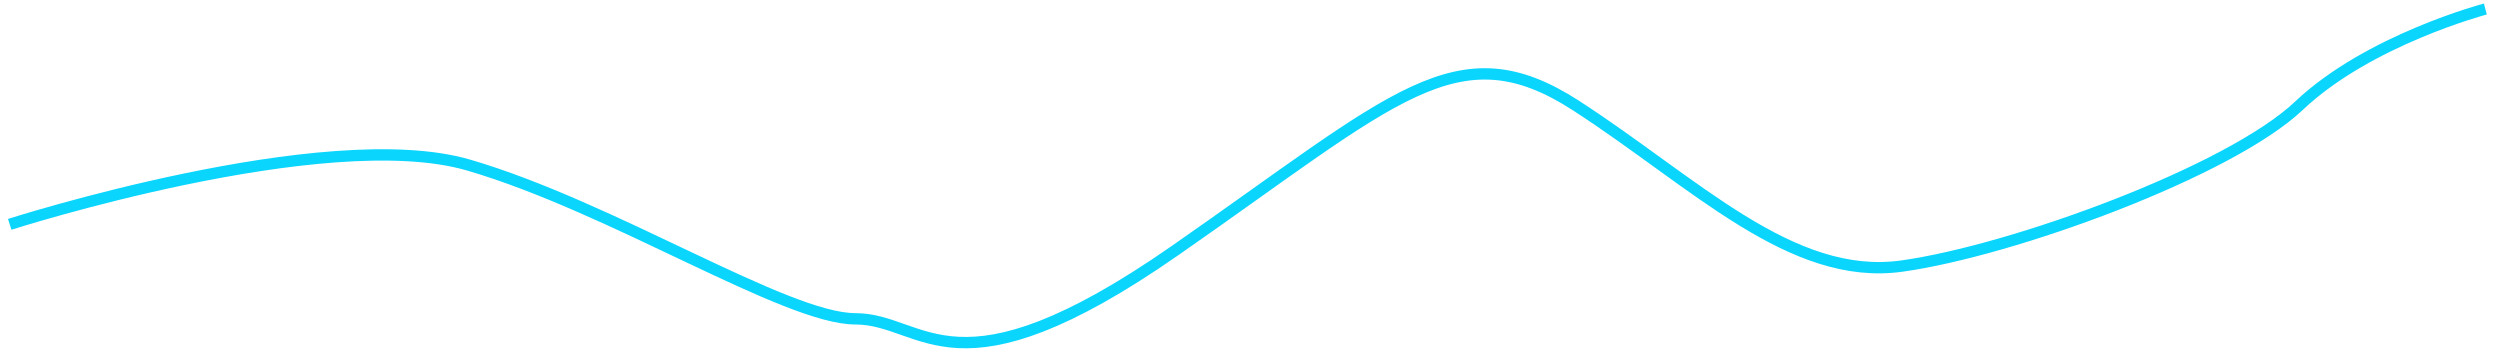 ﻿<?xml version="1.0" encoding="utf-8"?>
<svg version="1.1" xmlns:xlink="http://www.w3.org/1999/xlink" width="441px" height="63px" xmlns="http://www.w3.org/2000/svg">
  <g transform="matrix(1 0 0 1 -3 -49 )">
    <path d="M 0.715 38.574  C 0.715 38.574  56.341 20.744  81.626 28.109  C 106.91 35.473  137.613 55.24  149.894 55.24  C 162.175 55.24  167.232 70.357  206.242 43.225  C 245.253 16.093  256.089 4.078  277.039 17.643  C 297.989 31.209  314.966 48.651  334.471 45.938  C 353.976 43.225  392.264 29.271  404.545 17.643  C 416.826 6.016  437.415 0.589  437.415 0.589  " stroke-width="2" stroke="#09d5fd" fill="none" transform="matrix(1 0 0 1 4 50 )" />
  </g>
</svg>